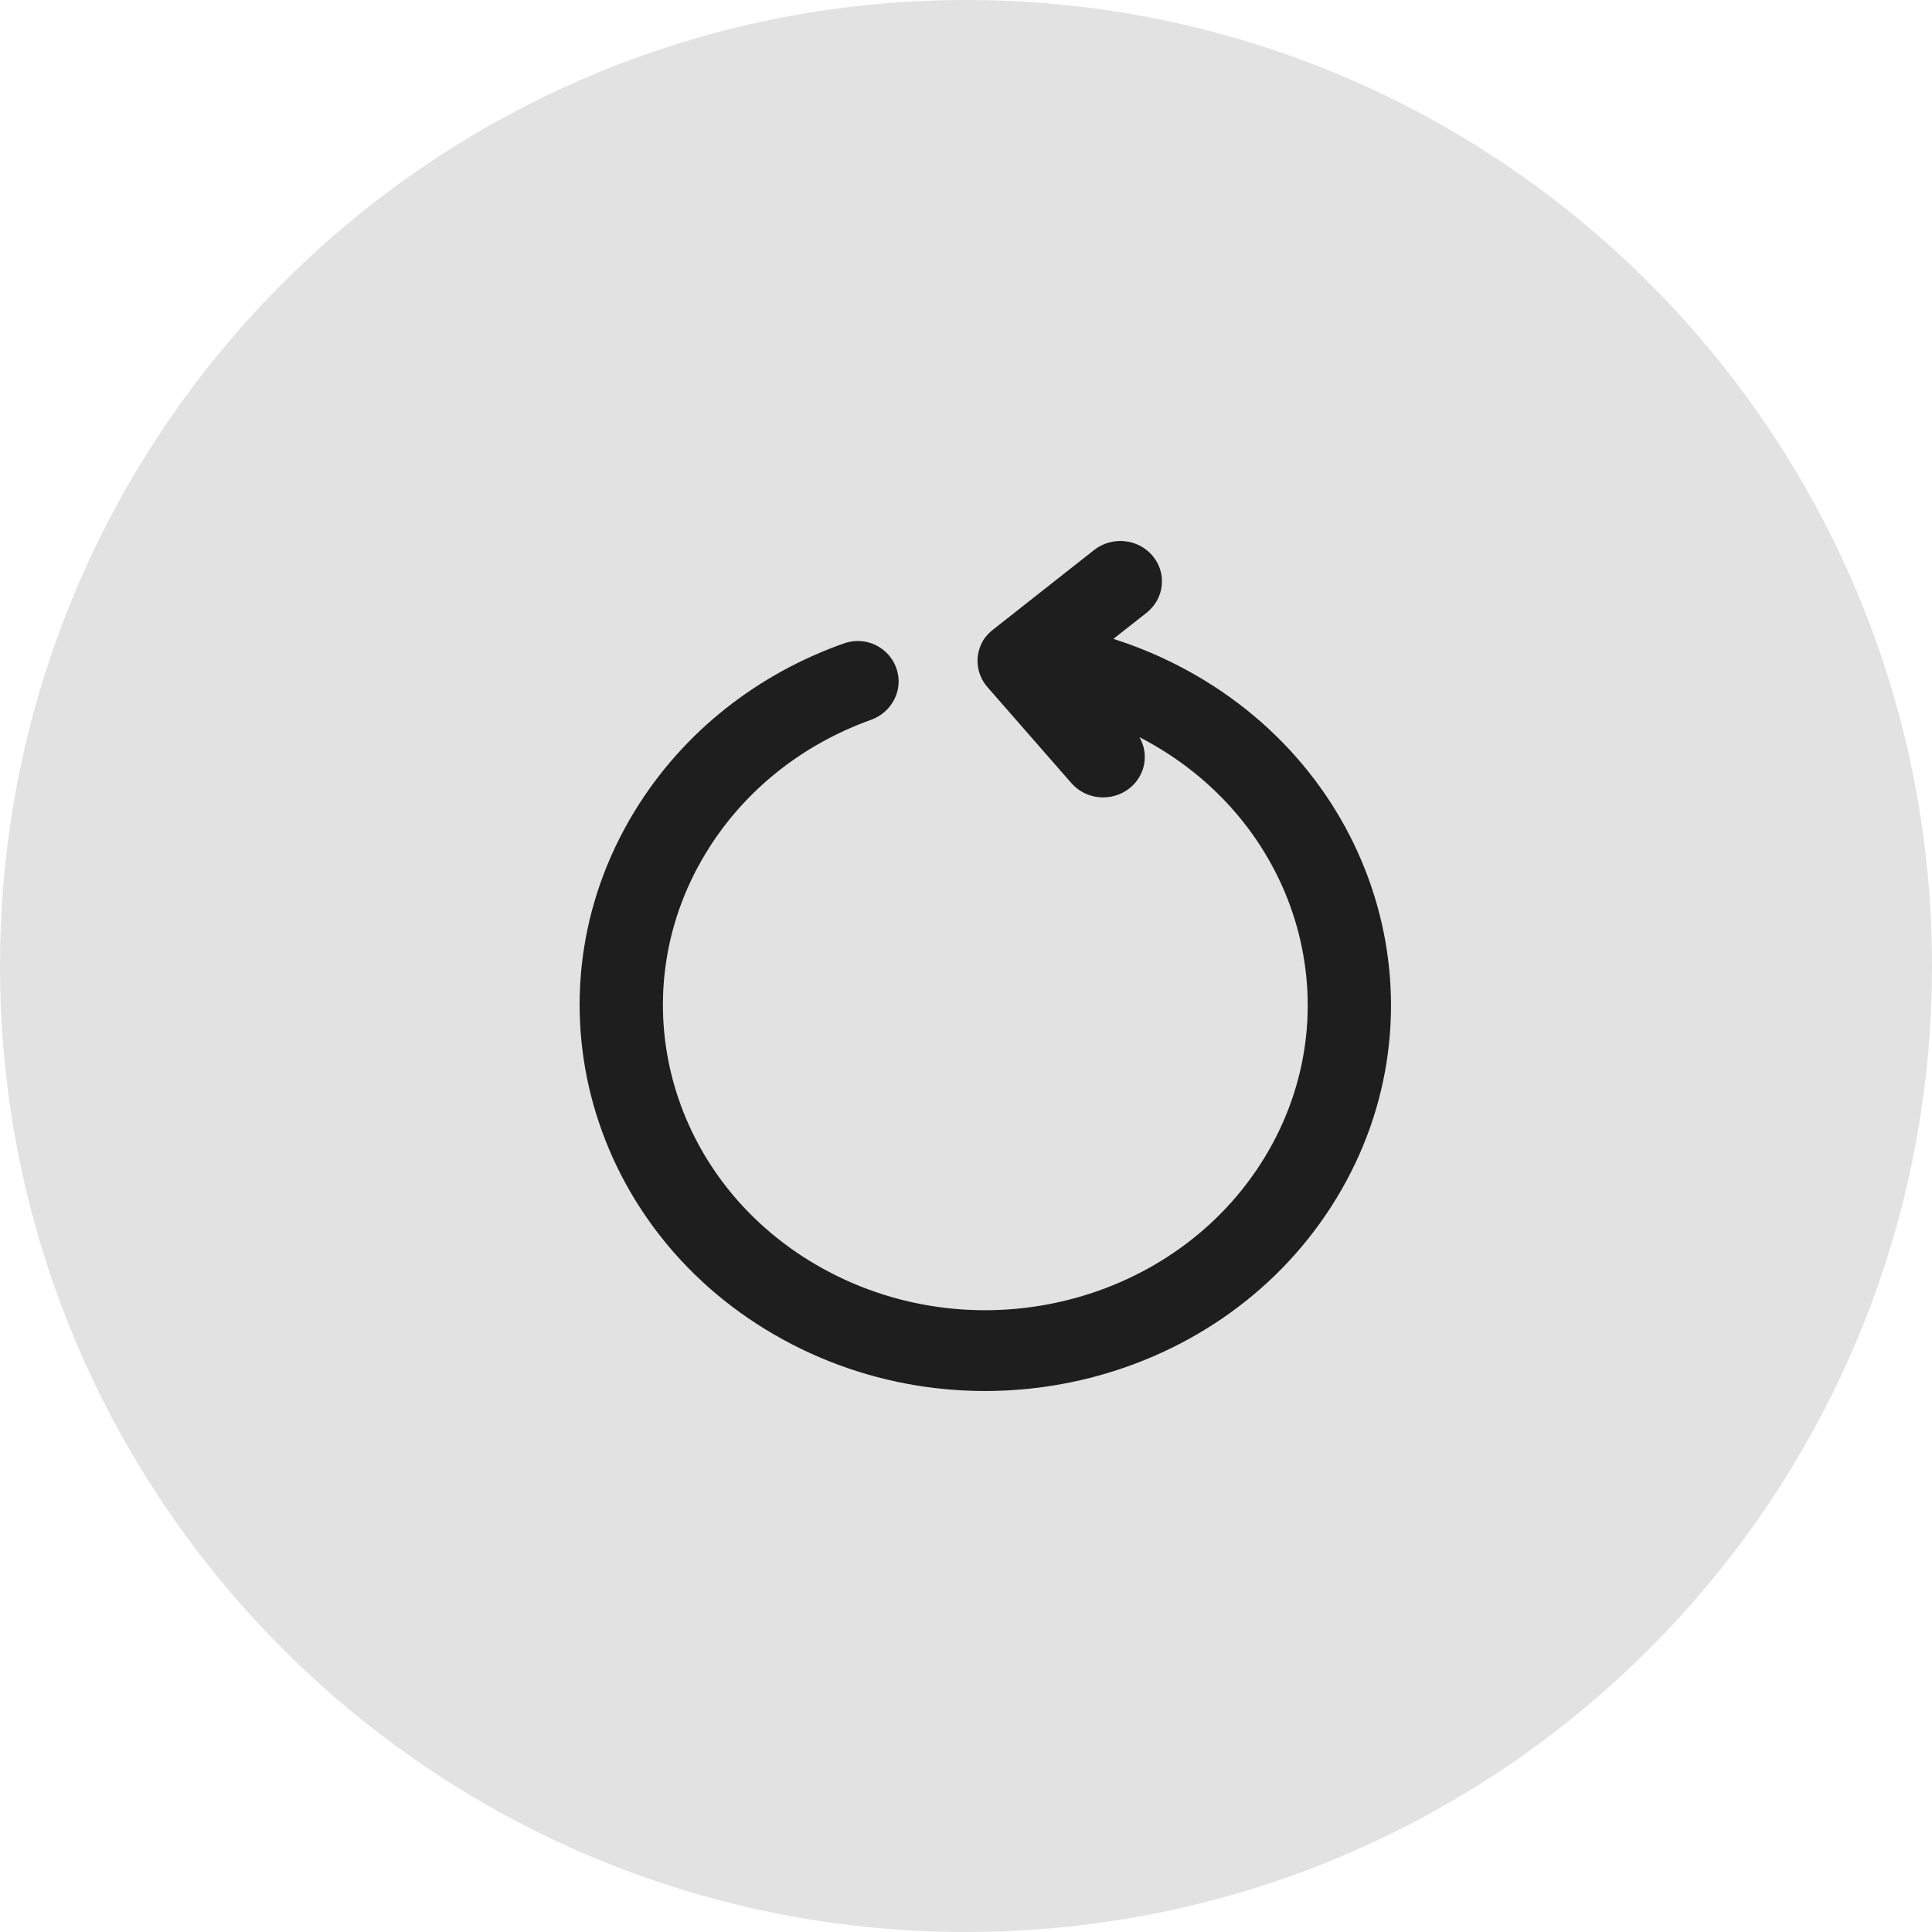 <svg width="100" height="100" viewBox="0 0 100 100" fill="none" xmlns="http://www.w3.org/2000/svg">
<path fill-rule="evenodd" clip-rule="evenodd" d="M50 100C77.614 100 100 77.614 100 50C100 22.386 77.614 0 50 0C22.386 0 0 22.386 0 50C0 77.614 22.386 100 50 100ZM56.63 28.468C57.534 27.756 58.869 27.865 59.633 28.738C60.421 29.64 60.279 30.983 59.347 31.717L57.632 33.068C58.946 33.486 60.235 34.033 61.48 34.715C71.521 40.218 75 52.447 69.172 62.028C63.362 71.58 50.535 74.819 40.52 69.331C30.479 63.829 27 51.6 32.828 42.019C35.376 37.83 39.278 34.855 43.688 33.299C44.83 32.896 46.027 33.522 46.398 34.589C46.79 35.712 46.155 36.876 45.087 37.258C41.598 38.507 38.539 40.86 36.54 44.146C31.963 51.671 34.659 61.314 42.64 65.687C50.647 70.075 60.865 67.454 65.46 59.9C70.037 52.376 67.341 42.733 59.36 38.359C59.233 38.29 59.106 38.222 58.978 38.156C59.488 39.031 59.282 40.158 58.458 40.807C57.554 41.519 56.219 41.41 55.456 40.537L51.112 35.569C50.485 34.852 50.441 33.844 50.92 33.097C51.041 32.911 51.212 32.736 51.397 32.59L56.63 28.468Z" fill="#E2E2E2"/>
<path d="M59.633 28.738C58.869 27.865 57.534 27.756 56.63 28.468L51.397 32.59C51.212 32.736 51.041 32.911 50.92 33.097C50.441 33.844 50.485 34.852 51.112 35.569L55.456 40.537C56.219 41.41 57.554 41.519 58.458 40.807C59.282 40.158 59.488 39.031 58.978 38.156C59.106 38.222 59.233 38.29 59.36 38.359C67.341 42.733 70.037 52.376 65.46 59.9C60.865 67.454 50.647 70.075 42.64 65.687C34.659 61.314 31.963 51.671 36.54 44.146C38.539 40.86 41.598 38.507 45.087 37.258C46.155 36.876 46.79 35.712 46.398 34.589C46.027 33.522 44.83 32.896 43.688 33.299C39.278 34.855 35.376 37.83 32.828 42.019C27 51.6 30.479 63.829 40.52 69.331C50.535 74.819 63.362 71.58 69.172 62.028C75 52.447 71.521 40.218 61.48 34.715C60.235 34.033 58.946 33.486 57.632 33.068L59.347 31.717C60.279 30.983 60.421 29.64 59.633 28.738Z" fill="#1E1E1E"/>
</svg>
